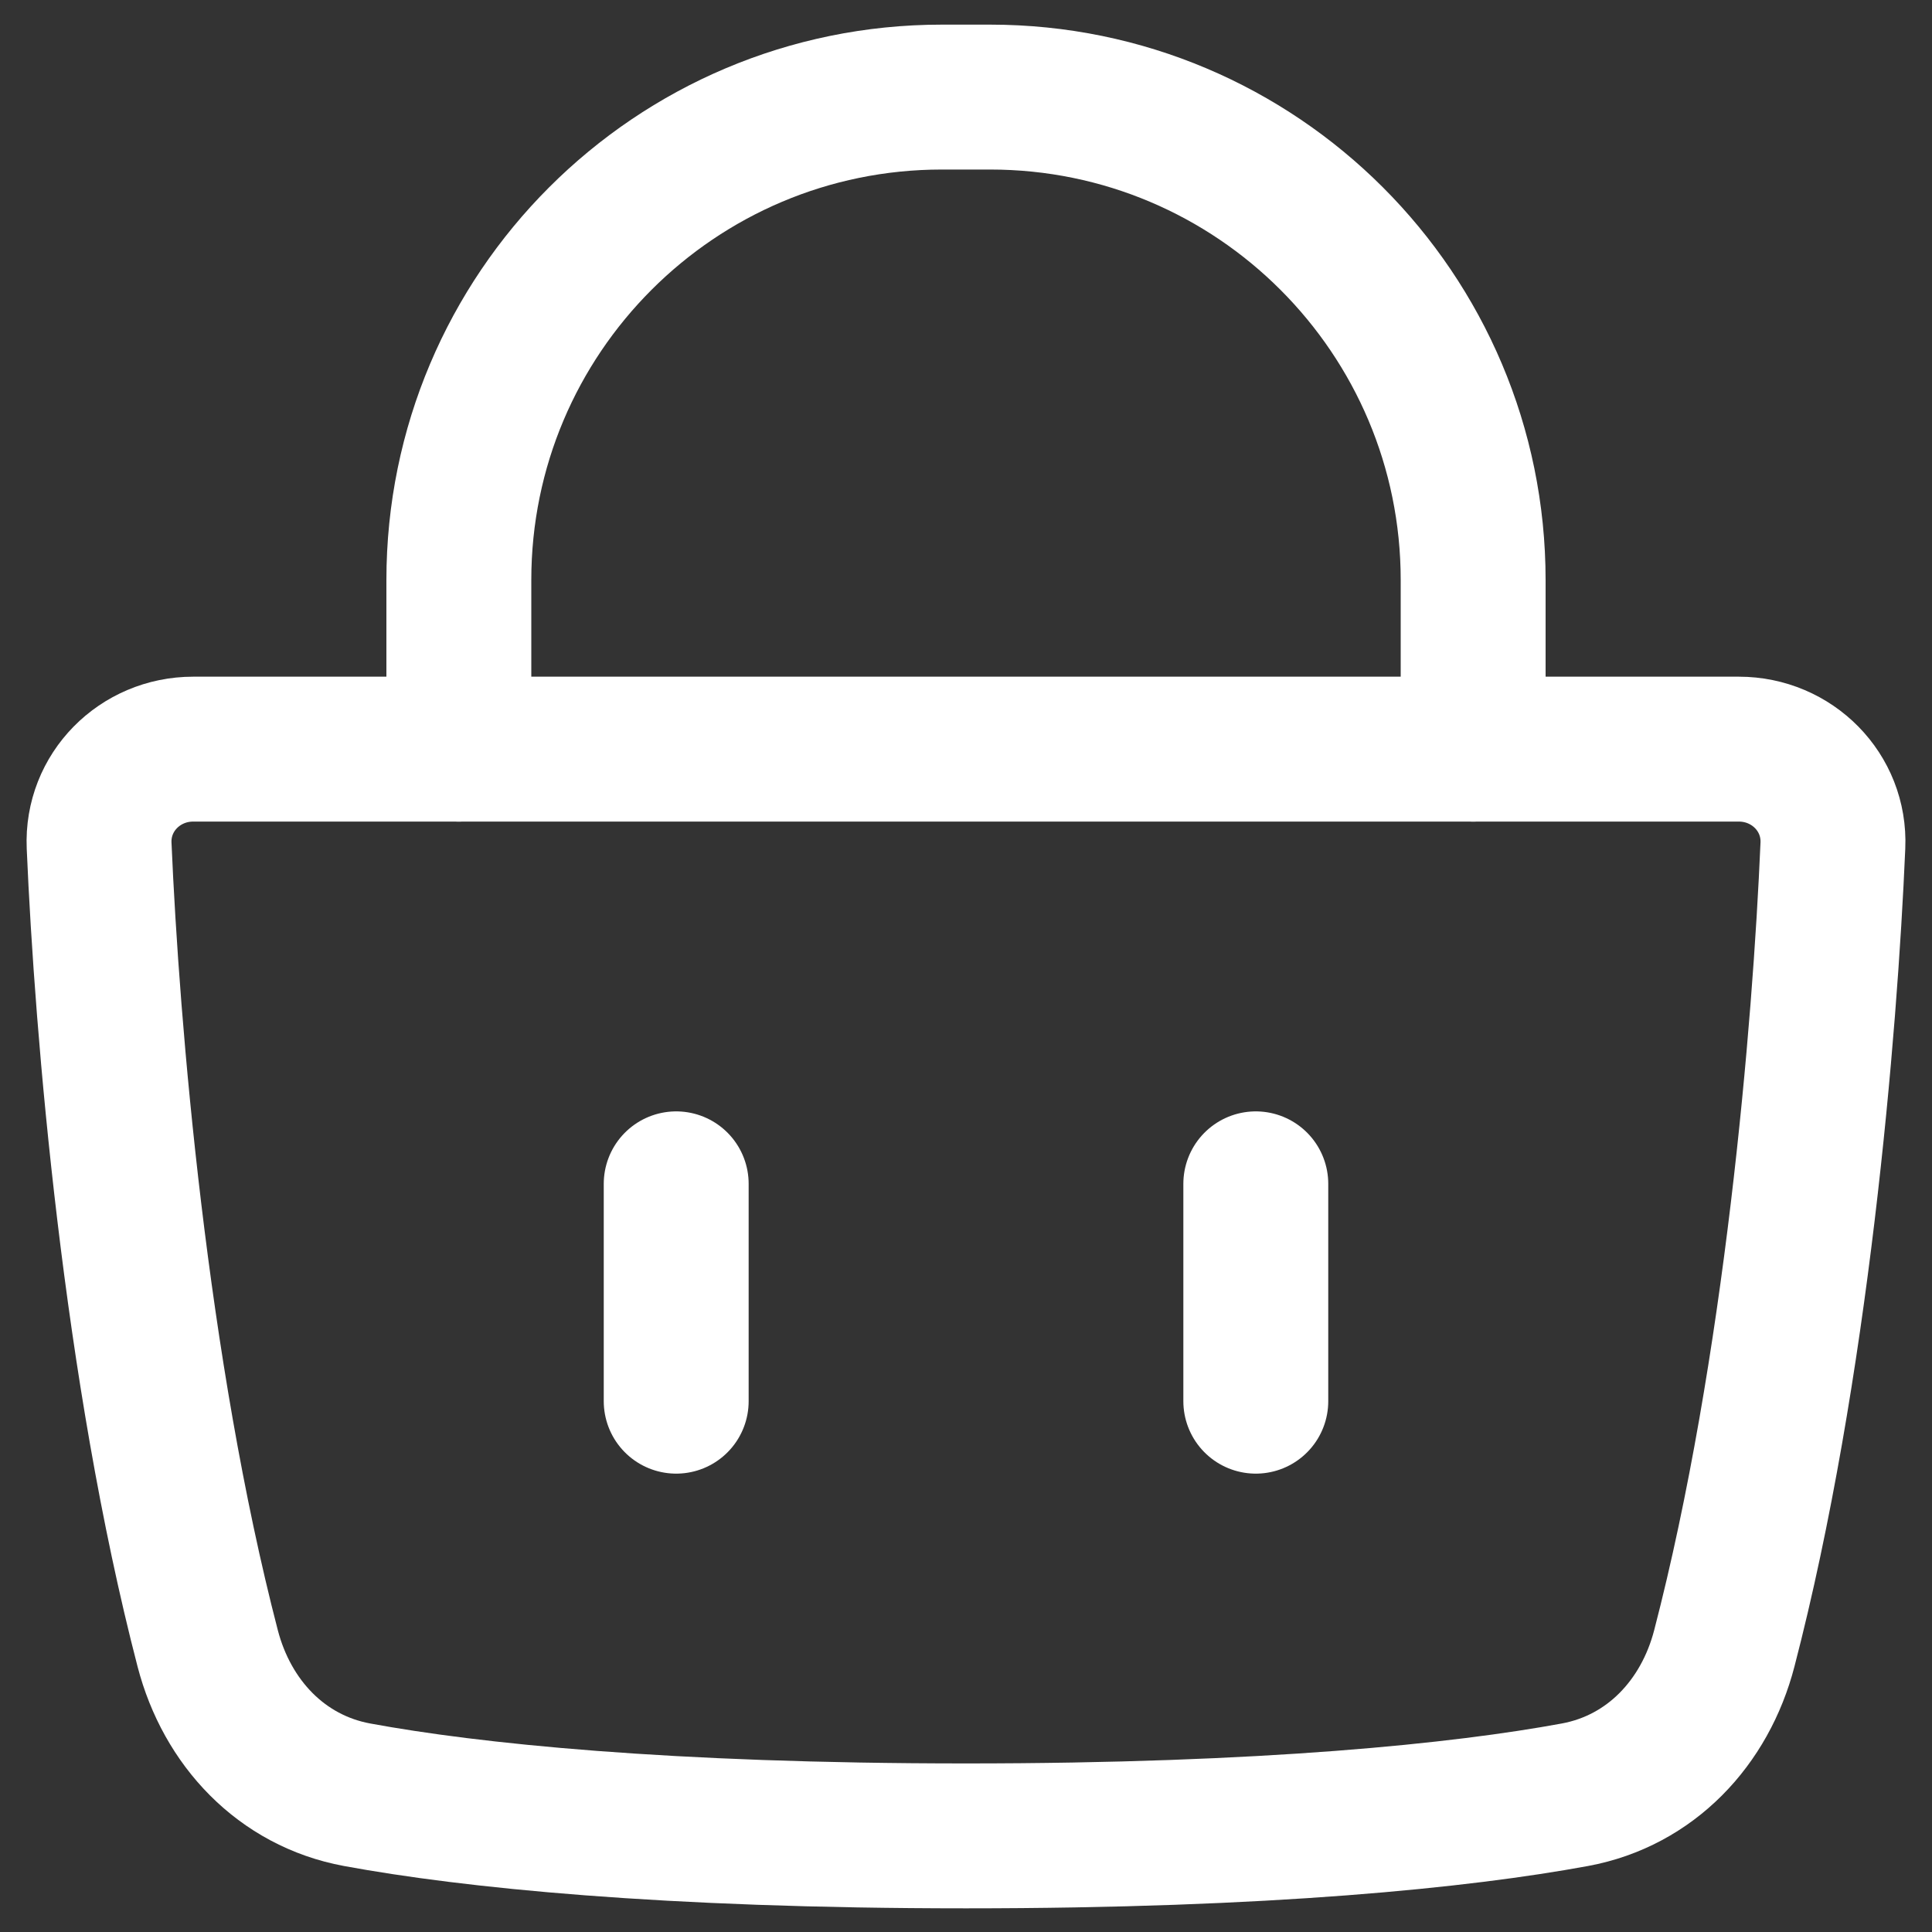 <svg width="20" height="20" viewBox="0 0 20 20" fill="none" xmlns="http://www.w3.org/2000/svg">
<rect x="0" y="0" width="20" height="20" fill="#333333" stroke="none"/>
<path d="M2.15 17.064C1.403 14.188 1.108 10.666 1.026 8.754C1.002 8.202 1.448 7.755 2 7.755H18C18.552 7.755 18.998 8.202 18.974 8.754C18.892 10.666 18.597 14.188 17.85 17.064C17.65 17.834 17.087 18.434 16.304 18.579C15.133 18.795 13.114 19.005 10 19.005C6.887 19.005 4.867 18.795 3.696 18.579C2.913 18.434 2.35 17.834 2.15 17.064Z" stroke="white" stroke-width="1.5" stroke-linecap="round" stroke-linejoin="round"/>
<path d="M4.75 7.755V6.005C4.75 3.244 6.989 1.005 9.75 1.005H10.25C13.011 1.005 15.25 3.244 15.25 6.005V7.755" stroke="white" stroke-width="1.5" stroke-linecap="round" stroke-linejoin="round"/>
<path d="M7 12.255V14.505M13 12.255V14.505" stroke="white" stroke-width="1.5" stroke-linecap="round" stroke-linejoin="round"/>
</svg>

